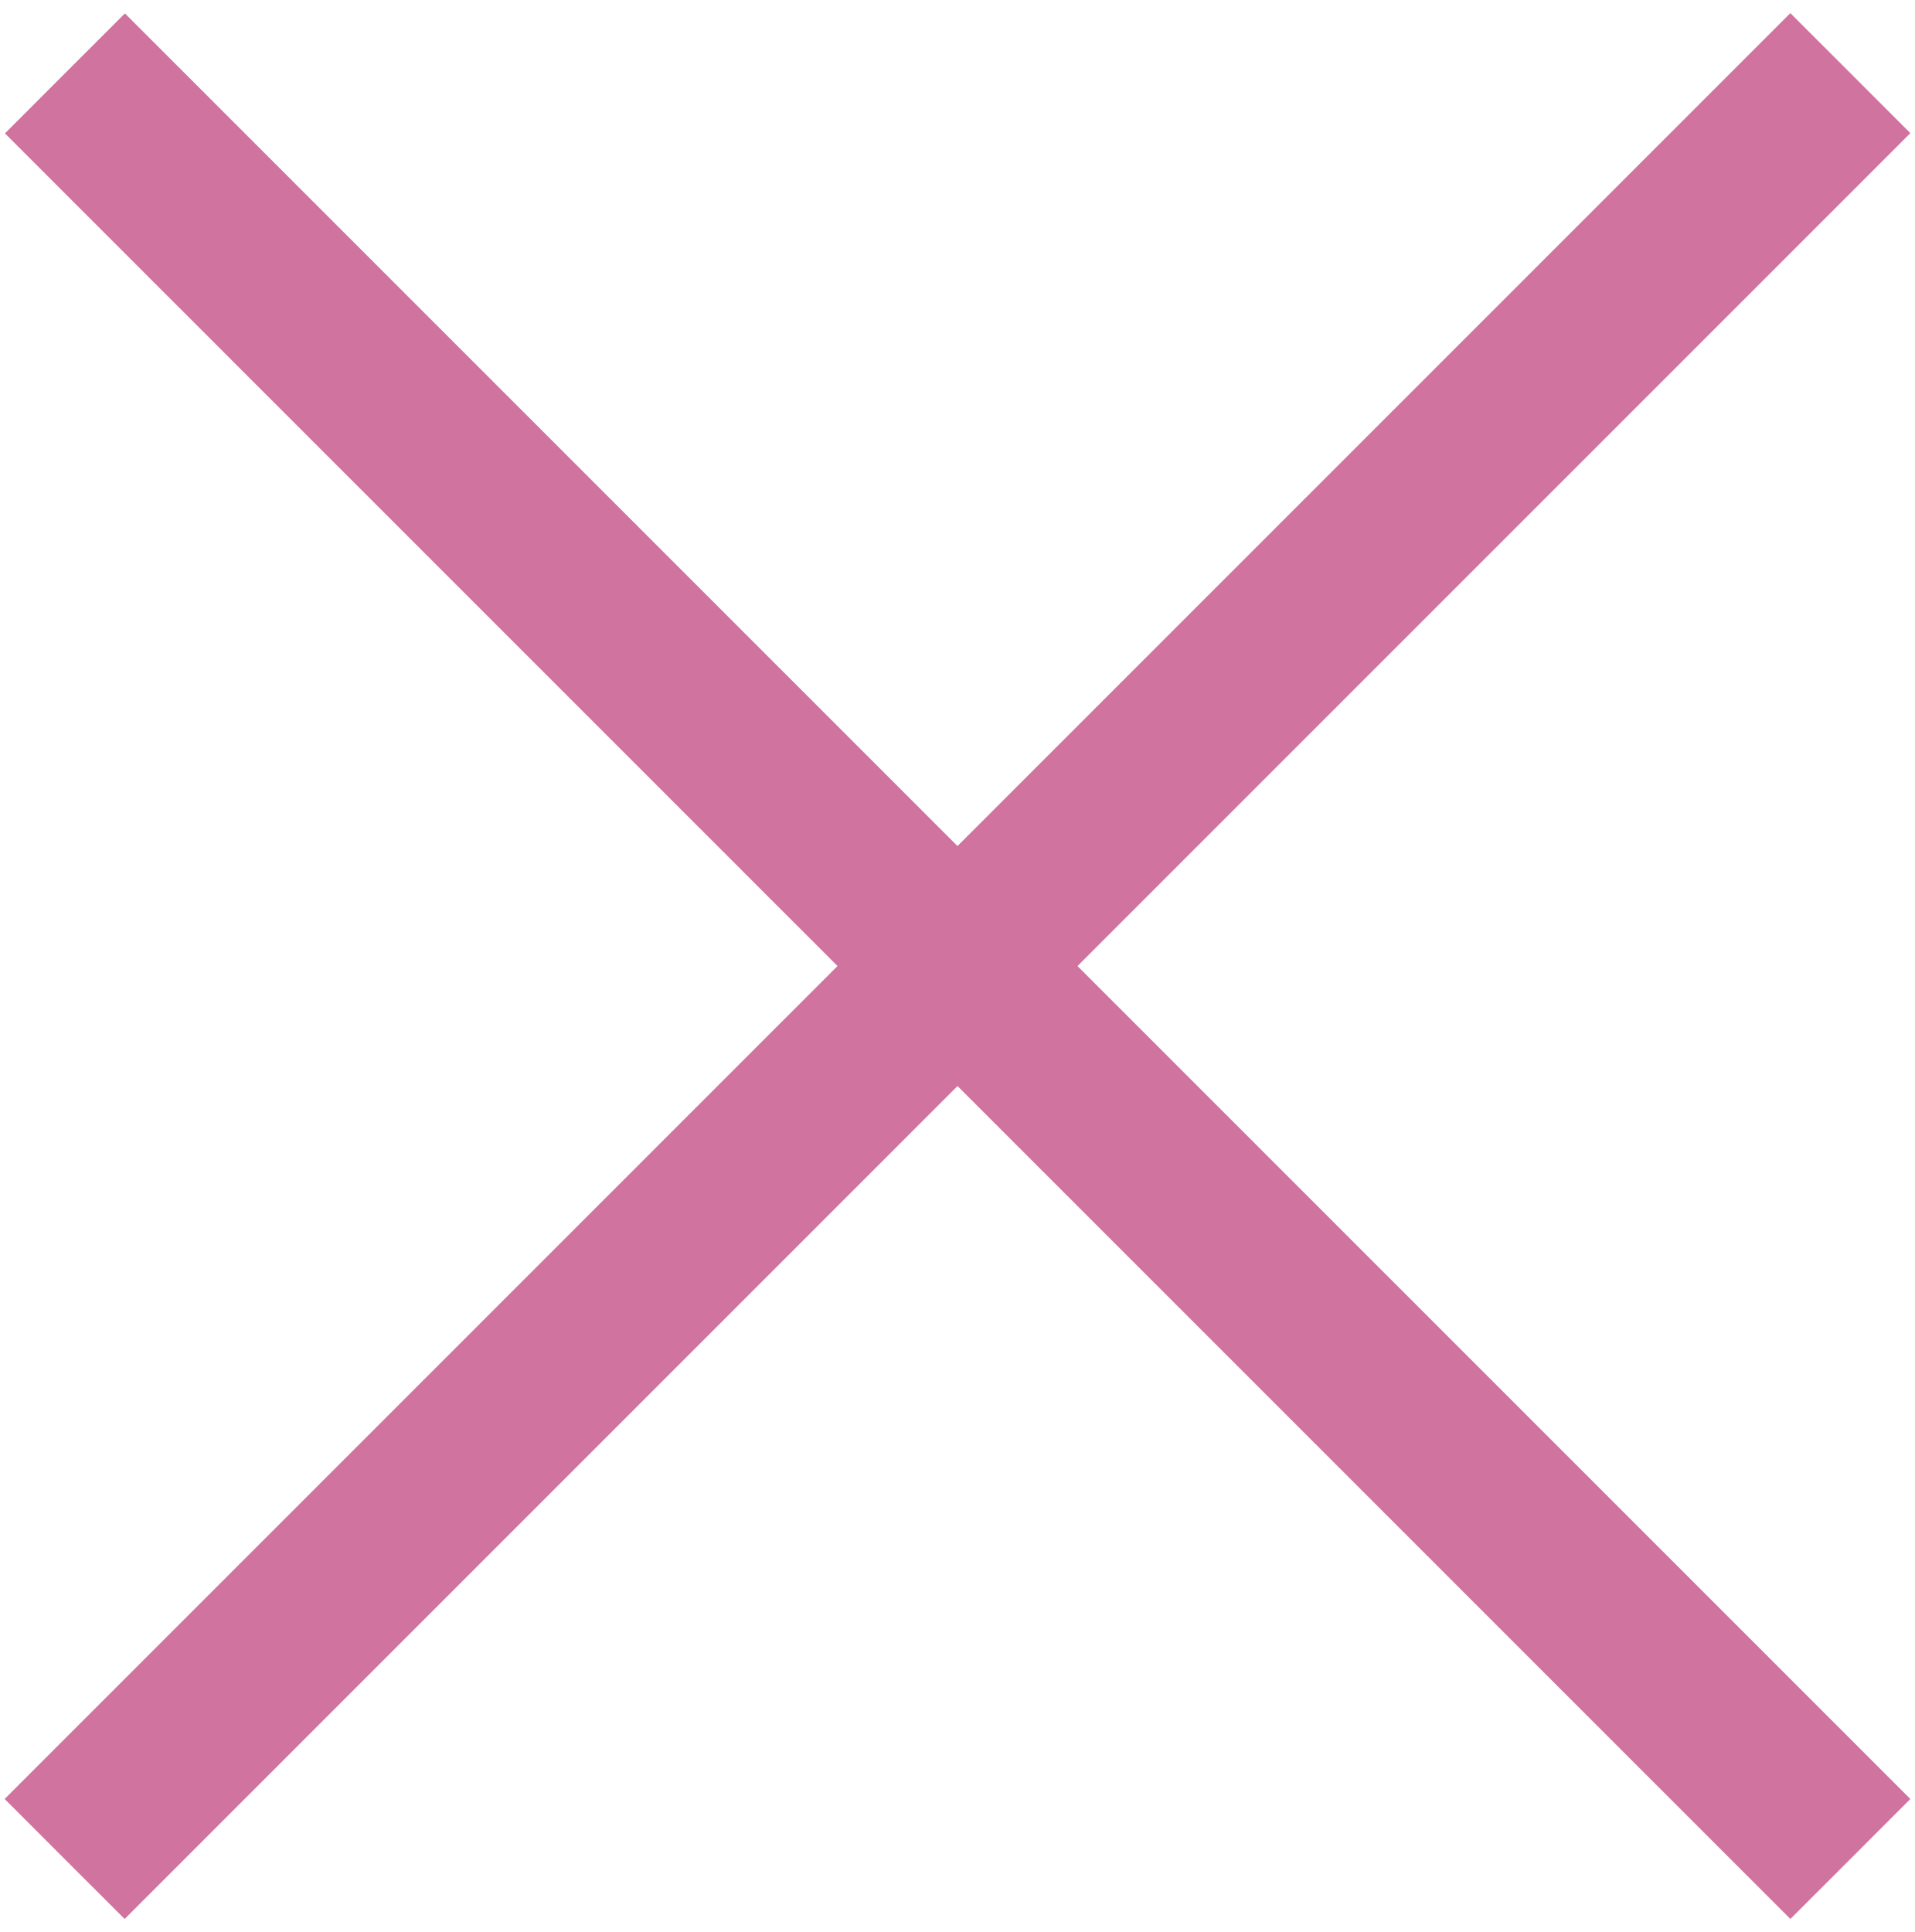<svg width="113" height="114" viewBox="0 0 113 114" fill="none" xmlns="http://www.w3.org/2000/svg">
<rect x="0.285" y="106.144" width="149" height="10" transform="rotate(-45 0.285 106.144)" fill="#D0739F"/>
<rect x="0.285" y="106.144" width="149" height="10" transform="rotate(-45 0.285 106.144)" fill="#D0739F"/>
<rect width="149" height="10" transform="matrix(-0.707 -0.707 -0.707 0.707 112.715 106.144)" fill="#D0739F"/>
<rect width="149" height="10" transform="matrix(-0.707 -0.707 -0.707 0.707 112.715 106.144)" fill="#D0739F"/>
</svg>
